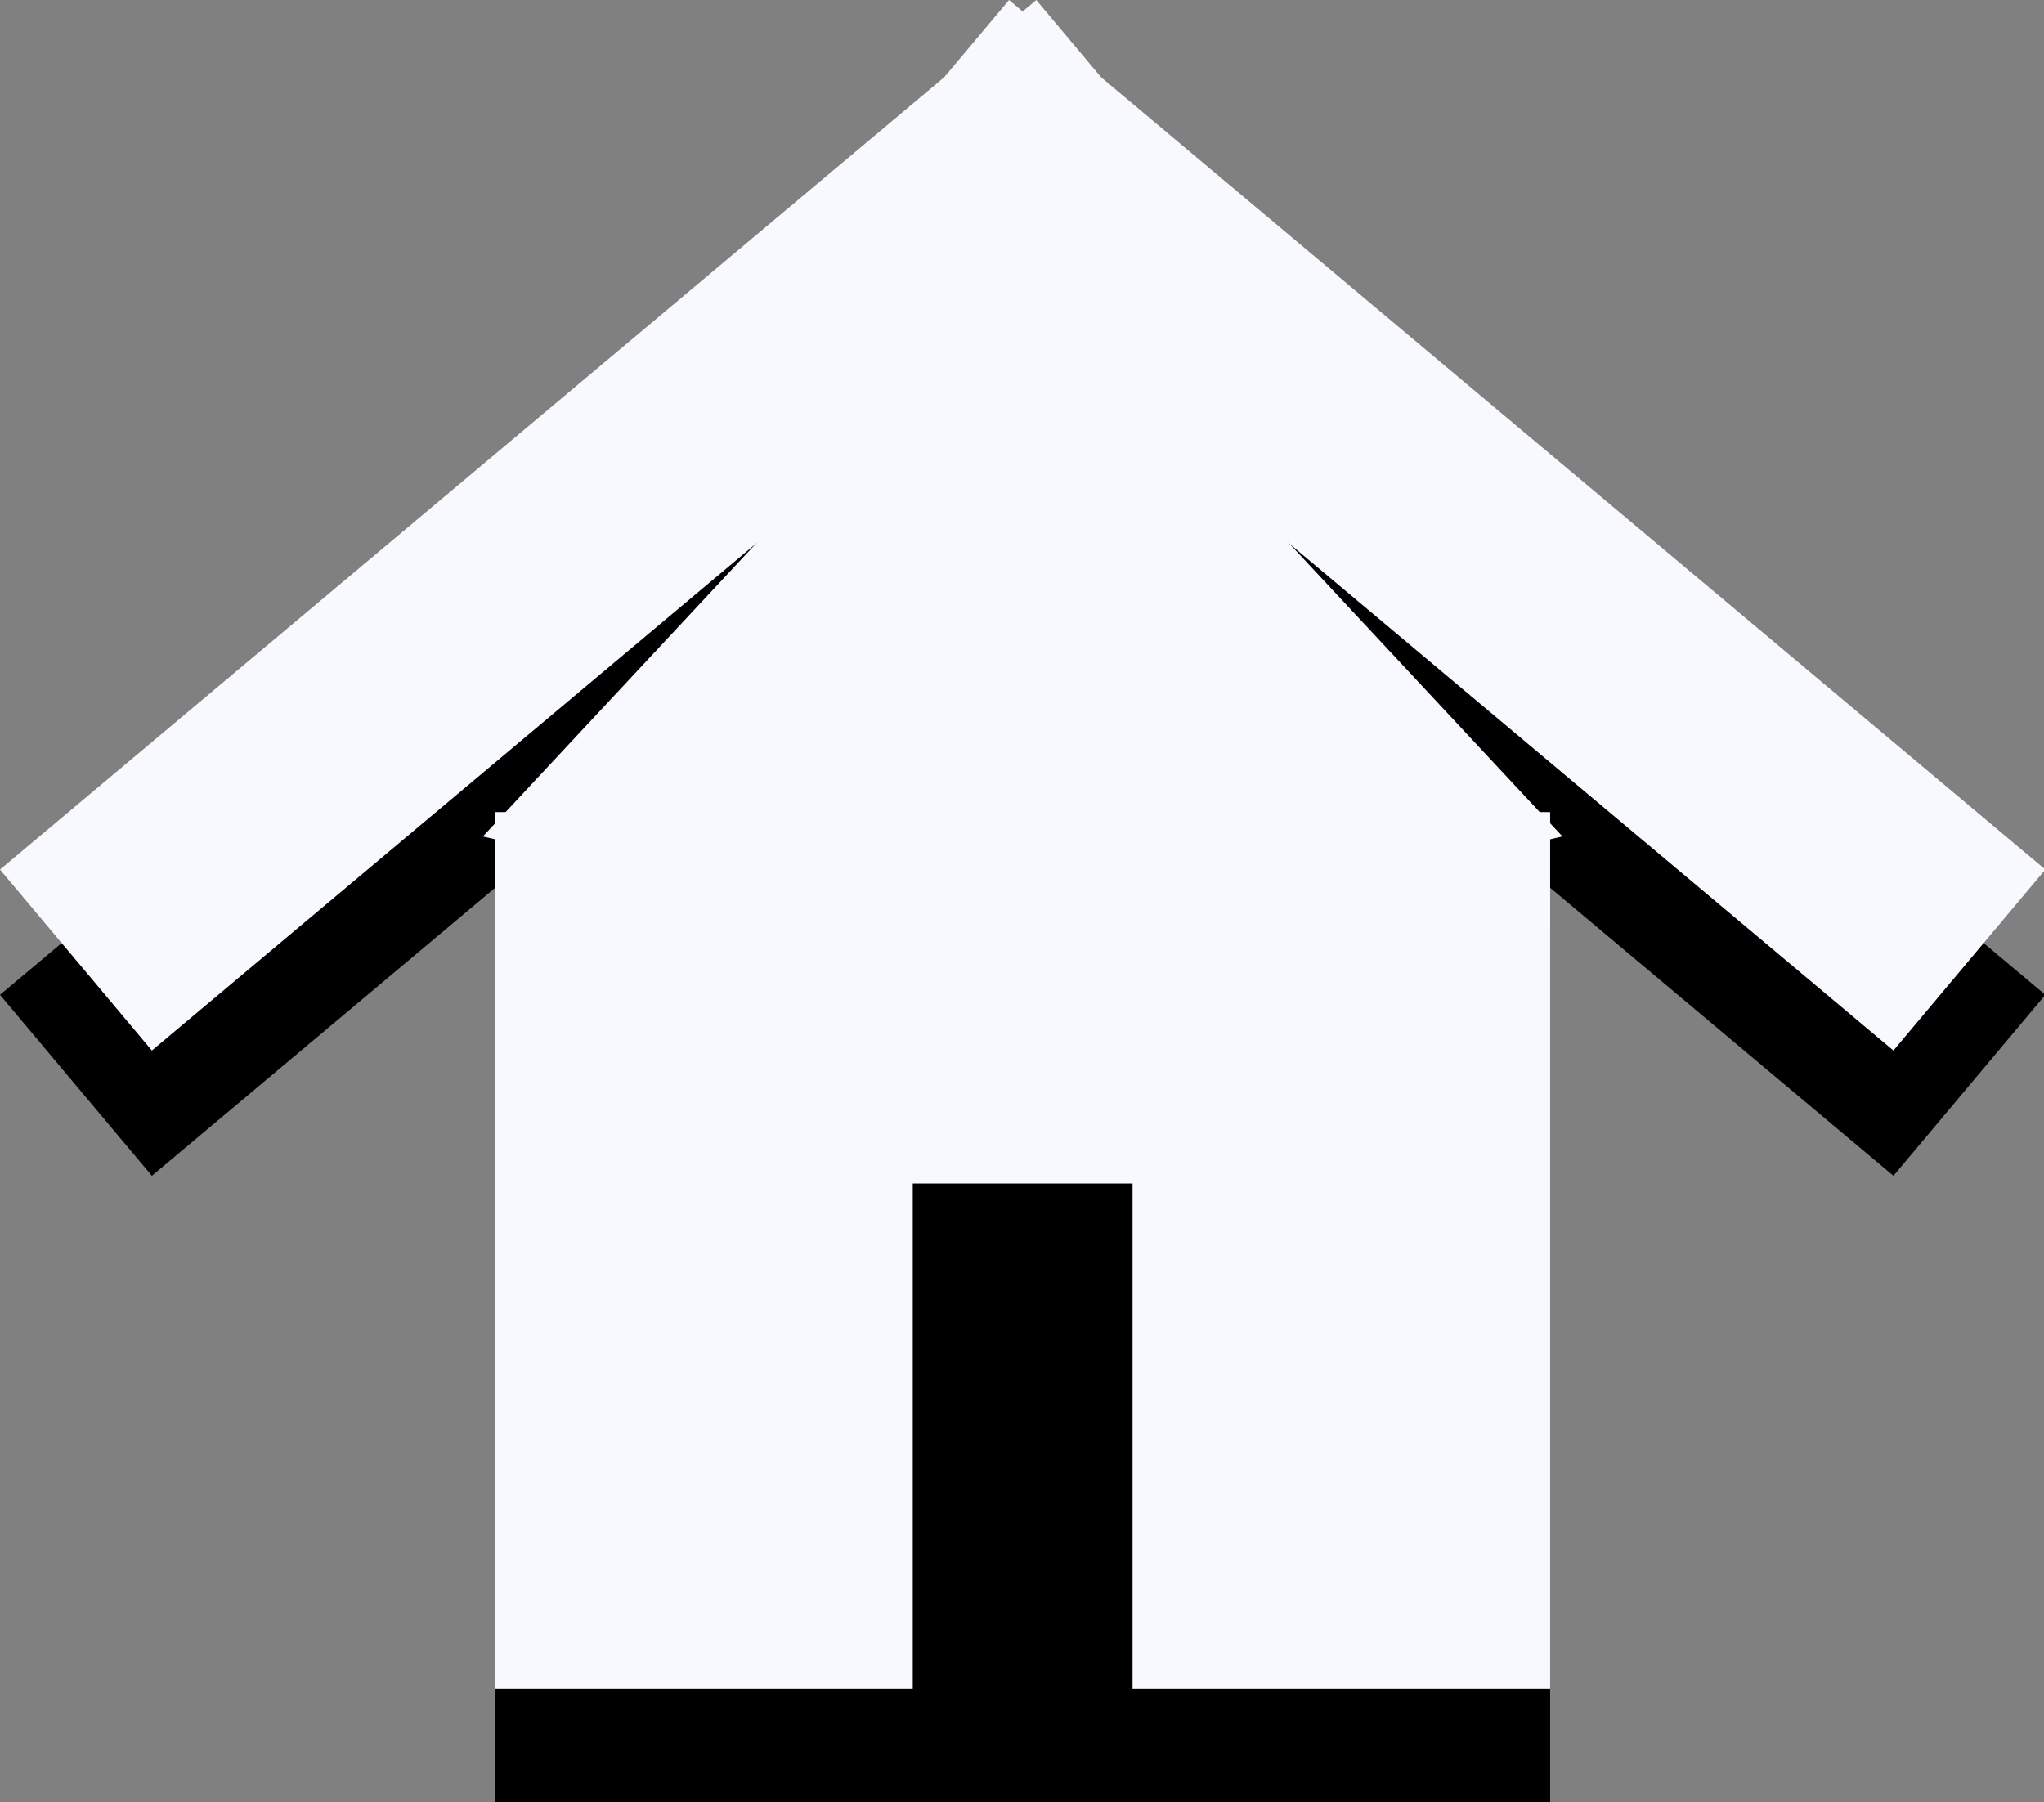 <?xml version="1.0"?>
<!DOCTYPE svg PUBLIC '-//W3C//DTD SVG 1.0//EN'
          'http://www.w3.org/TR/2001/REC-SVG-20010904/DTD/svg10.dtd'>
<svg xmlns:xlink="http://www.w3.org/1999/xlink" style="fill-opacity:1; color-rendering:auto; color-interpolation:auto; text-rendering:auto; stroke:black; stroke-linecap:square; stroke-miterlimit:10; shape-rendering:auto; stroke-opacity:1; fill:black; stroke-dasharray:none; font-weight:normal; stroke-width:1; font-family:'Dialog'; font-style:normal; stroke-linejoin:miter; font-size:12px; stroke-dashoffset:0; image-rendering:auto;" width="93" height="82" xmlns="http://www.w3.org/2000/svg"
><rect width="100%" height="100%" fill="#808080" stroke="none"/><!--Generated by the Batik Graphics2D SVG Generator--><defs id="genericDefs"
  /><g
  ><g style="stroke-linecap:round;"
    ><path style="stroke:none;" d="M22.53 42.349 L70.53 42.349 L70.53 82.249 L22.53 82.249 Z"
    /></g
    ><g style="stroke-linecap:round;"
    ><path style="stroke:none;" d="M-0 45.263 L47.15 5.7 L54.06 13.935 L6.91 53.498 Z"
      /><path style="stroke:none;" d="M45.91 5.7 L93.06 45.263 L86.15 53.498 L39 13.935 Z"
      /><path d="M22.53 36.949 L70.53 36.949 L70.53 76.849 L22.53 76.849 Z" style="fill:rgb(248,248,255); stroke:none;"
      /><path style="stroke:none;" d="M41.53 53.849 L51.53 53.849 L51.53 77.349 L41.53 77.349 Z"
      /><path d="M-0 39.563 L47.15 0 L54.06 8.235 L6.91 47.798 Z" style="fill:rgb(248,248,255); stroke:none;"
      /><path d="M45.91 0 L93.06 39.563 L86.15 47.798 L39 8.235 Z" style="fill:rgb(248,248,255); stroke:none;"
      /><path d="M50.084 7.909 L62.136 47.331 L21.97 38.058 Z" style="fill:rgb(248,248,255); stroke:none;"
      /><path d="M42.976 7.909 L71.09 38.057 L30.924 47.331 Z" style="fill:rgb(248,248,255); stroke:none;"
    /></g
  ></g
></svg
>
